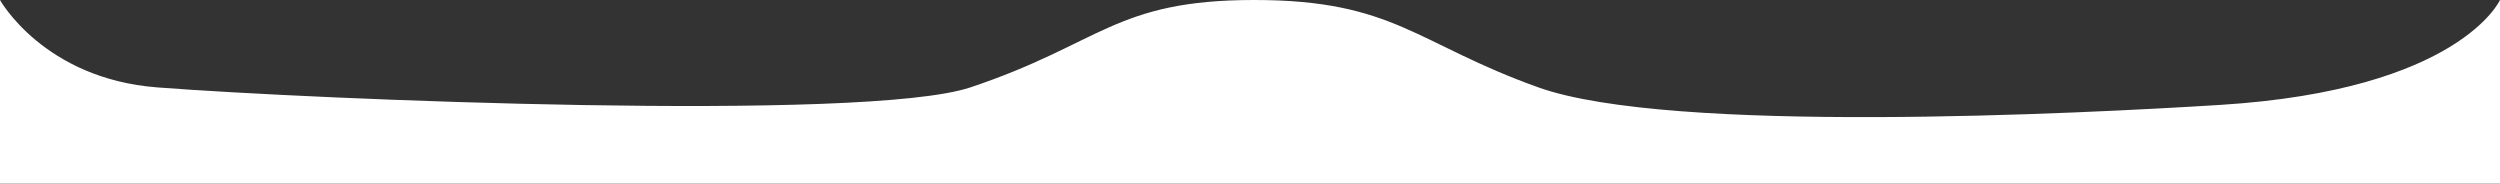 <svg xmlns="http://www.w3.org/2000/svg" viewBox="0 0 286 21"><rect x="0" y="0" width="286" height="21" fill="#333333" stroke="none"/><defs><style>.cls-1{fill:#fff;}</style></defs><g id="Capa_2" data-name="Capa 2"><g id="Capa_2-2" data-name="Capa 2"><path class="cls-1" d="M0,0S5,9,18,10c18.06,1.39,81,4,93,0,15-5,16.5-10,32.5-10S162,5,176,10c15.1,5.39,62,3,78,2,27.41-1.71,32-12,32-12V21H0Z"/></g></g></svg>